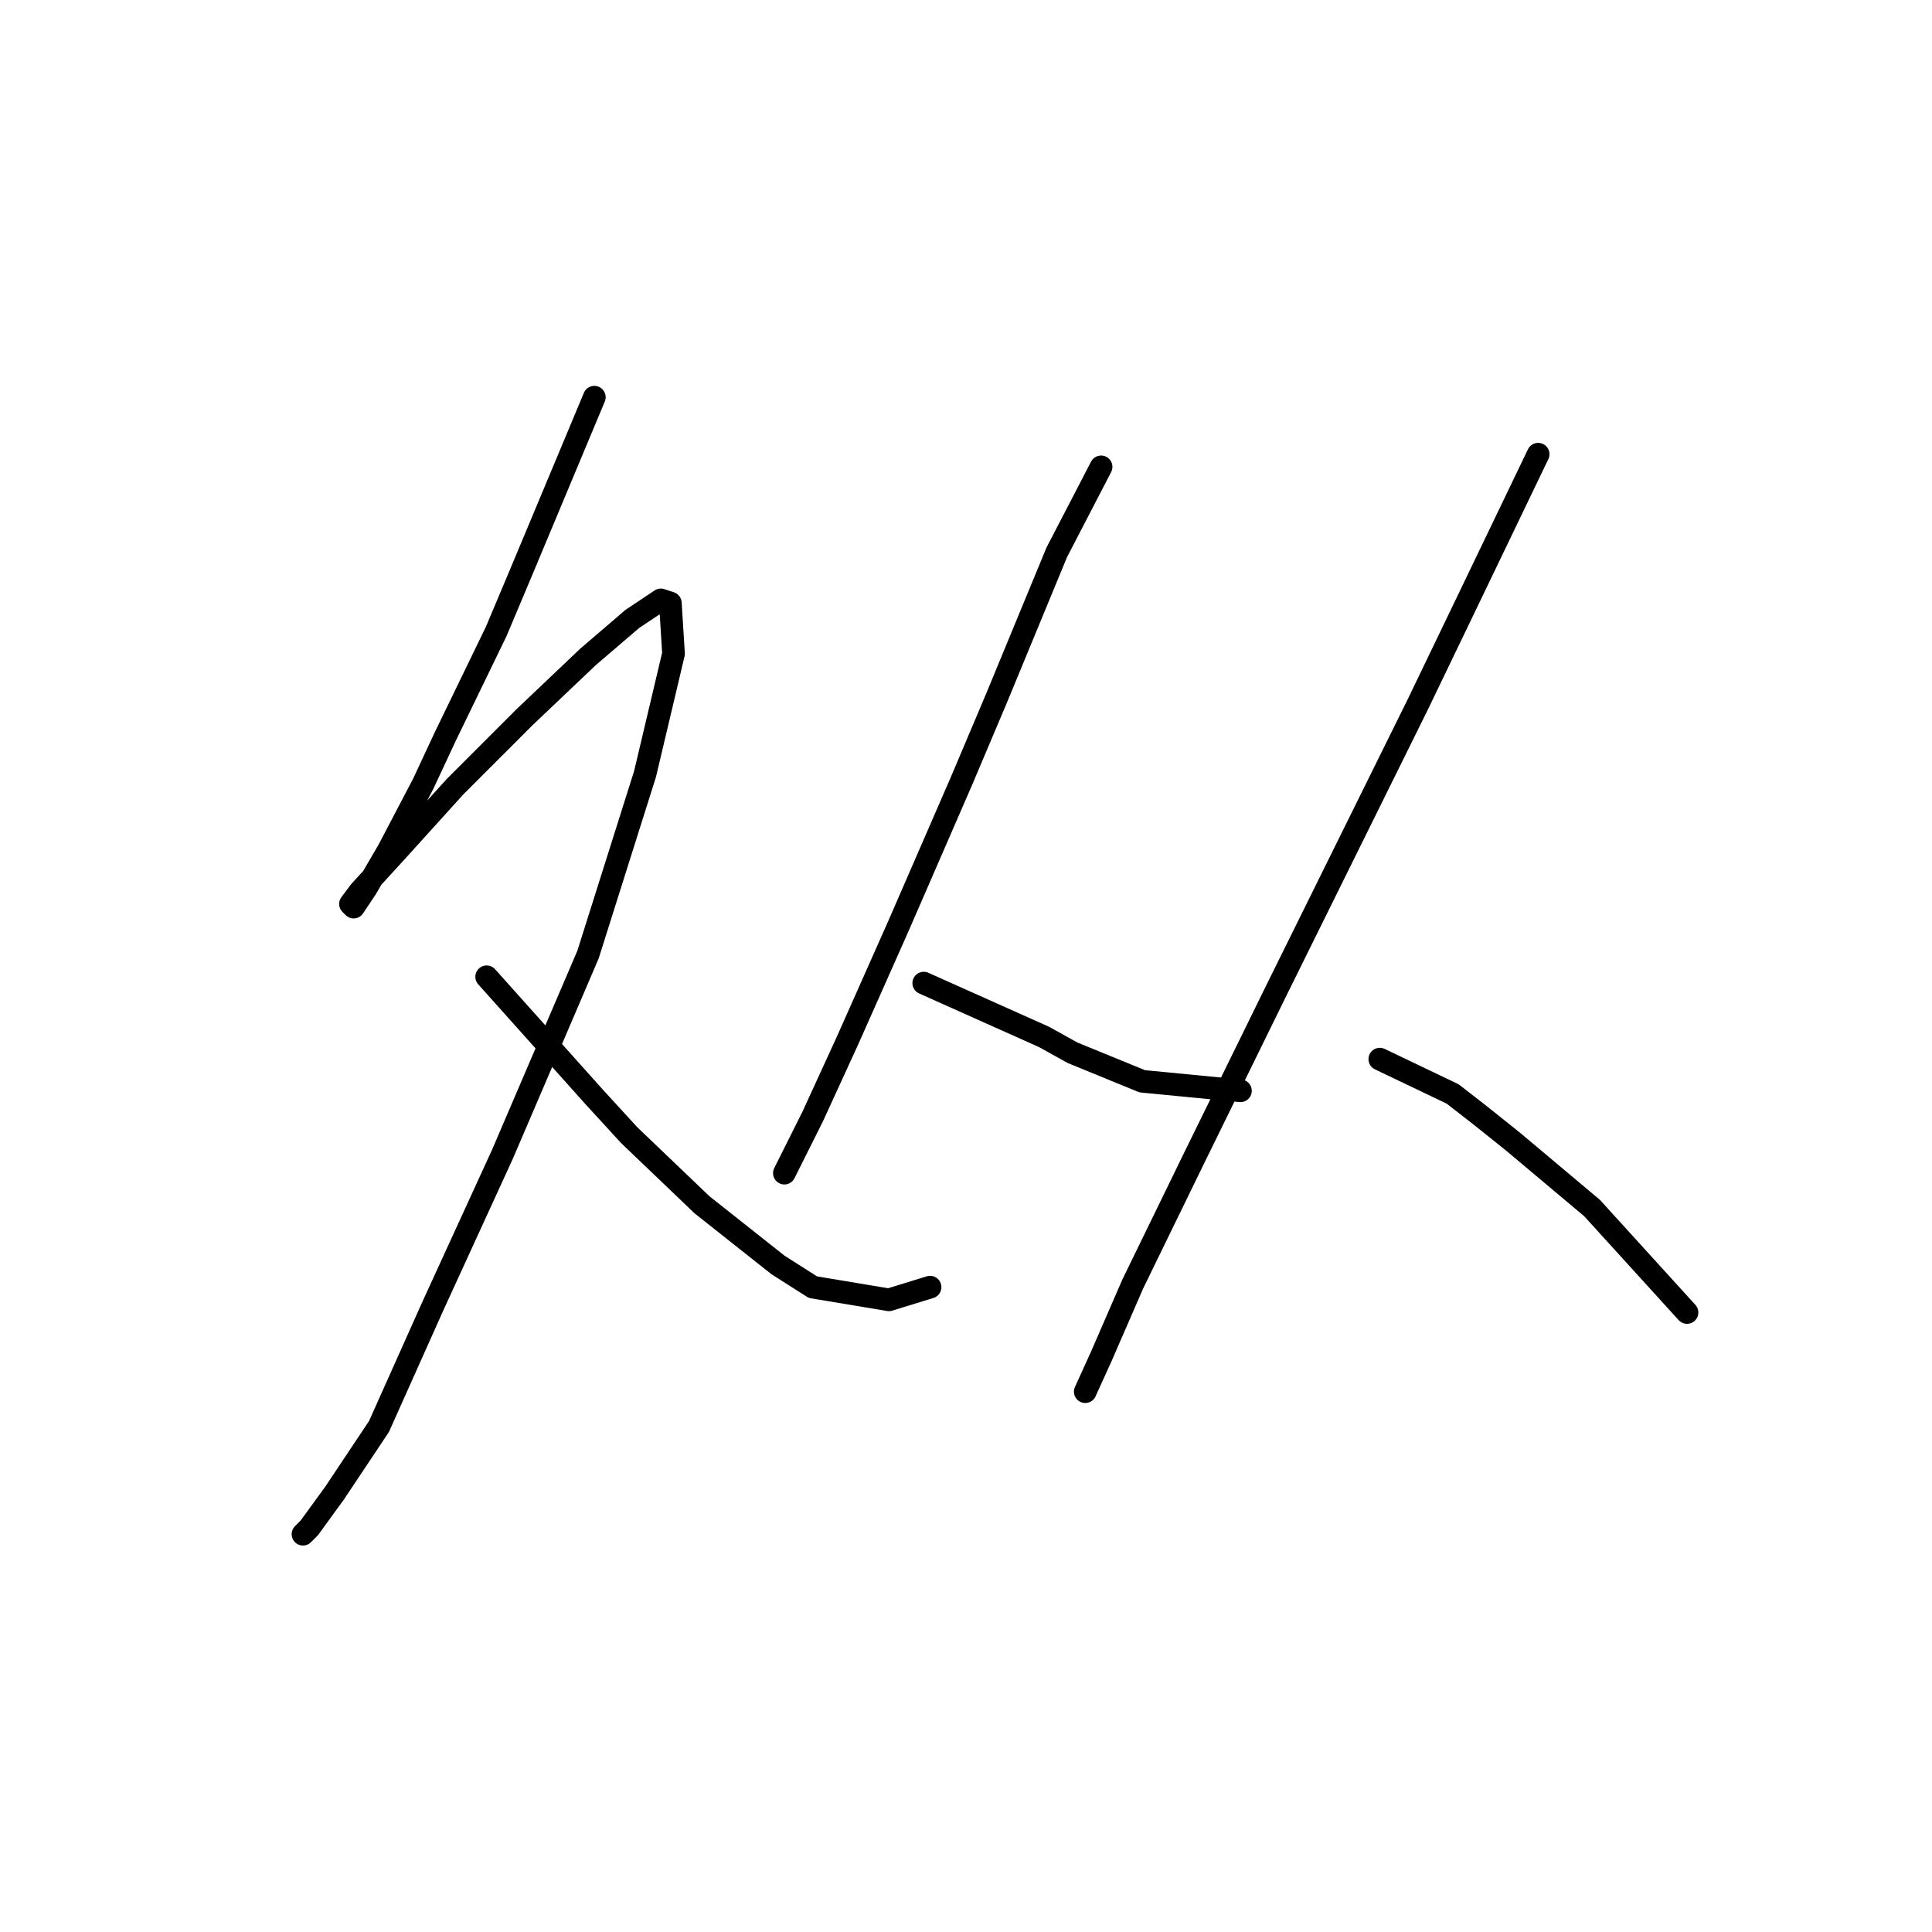 <?xml version="1.0" standalone="no"?>
    <svg width="256" height="256" xmlns="http://www.w3.org/2000/svg" version="1.1">
    <polyline stroke="black" stroke-width="3" stroke-linecap="round" fill="transparent" stroke-linejoin="round" points="78.754 52.629 69.102 75.711 65.744 83.684 59.03 97.533 56.092 103.828 51.476 112.641 48.538 117.677 46.859 120.195 46.44 119.776 47.699 118.097 52.315 113.061 60.289 104.248 69.521 95.015 77.915 87.042 83.79 82.006 87.567 79.488 88.826 79.907 89.246 86.622 85.469 102.569 77.915 126.49 66.584 152.929 57.351 173.073 50.217 189.021 44.341 197.834 40.984 202.45 40.145 203.289 40.145 203.289 " />
        <polyline stroke="black" stroke-width="3" stroke-linecap="round" fill="transparent" stroke-linejoin="round" points="64.485 129.428 78.754 145.375 83.37 150.411 93.023 159.644 103.095 167.618 107.711 170.555 117.783 172.234 123.239 170.555 123.239 170.555 " />
        <polyline stroke="black" stroke-width="3" stroke-linecap="round" fill="transparent" stroke-linejoin="round" points="145.901 61.862 140.025 73.193 132.052 92.497 127.435 103.409 119.042 122.713 112.327 137.821 107.711 147.893 106.032 151.251 103.934 155.447 103.934 155.447 " />
        <polyline stroke="black" stroke-width="3" stroke-linecap="round" fill="transparent" stroke-linejoin="round" points="122.399 130.267 138.347 137.402 142.124 139.5 151.356 143.277 164.366 144.536 164.366 144.536 " />
        <polyline stroke="black" stroke-width="3" stroke-linecap="round" fill="transparent" stroke-linejoin="round" points="203.815 60.183 193.323 82.006 187.867 93.337 168.982 131.526 158.071 153.769 150.097 170.136 145.901 179.788 143.802 184.404 143.802 184.404 " />
        <polyline stroke="black" stroke-width="3" stroke-linecap="round" fill="transparent" stroke-linejoin="round" points="182.831 140.339 192.484 144.956 196.261 147.893 200.457 151.251 210.949 160.064 223.539 173.913 223.539 173.913 " />
        </svg>